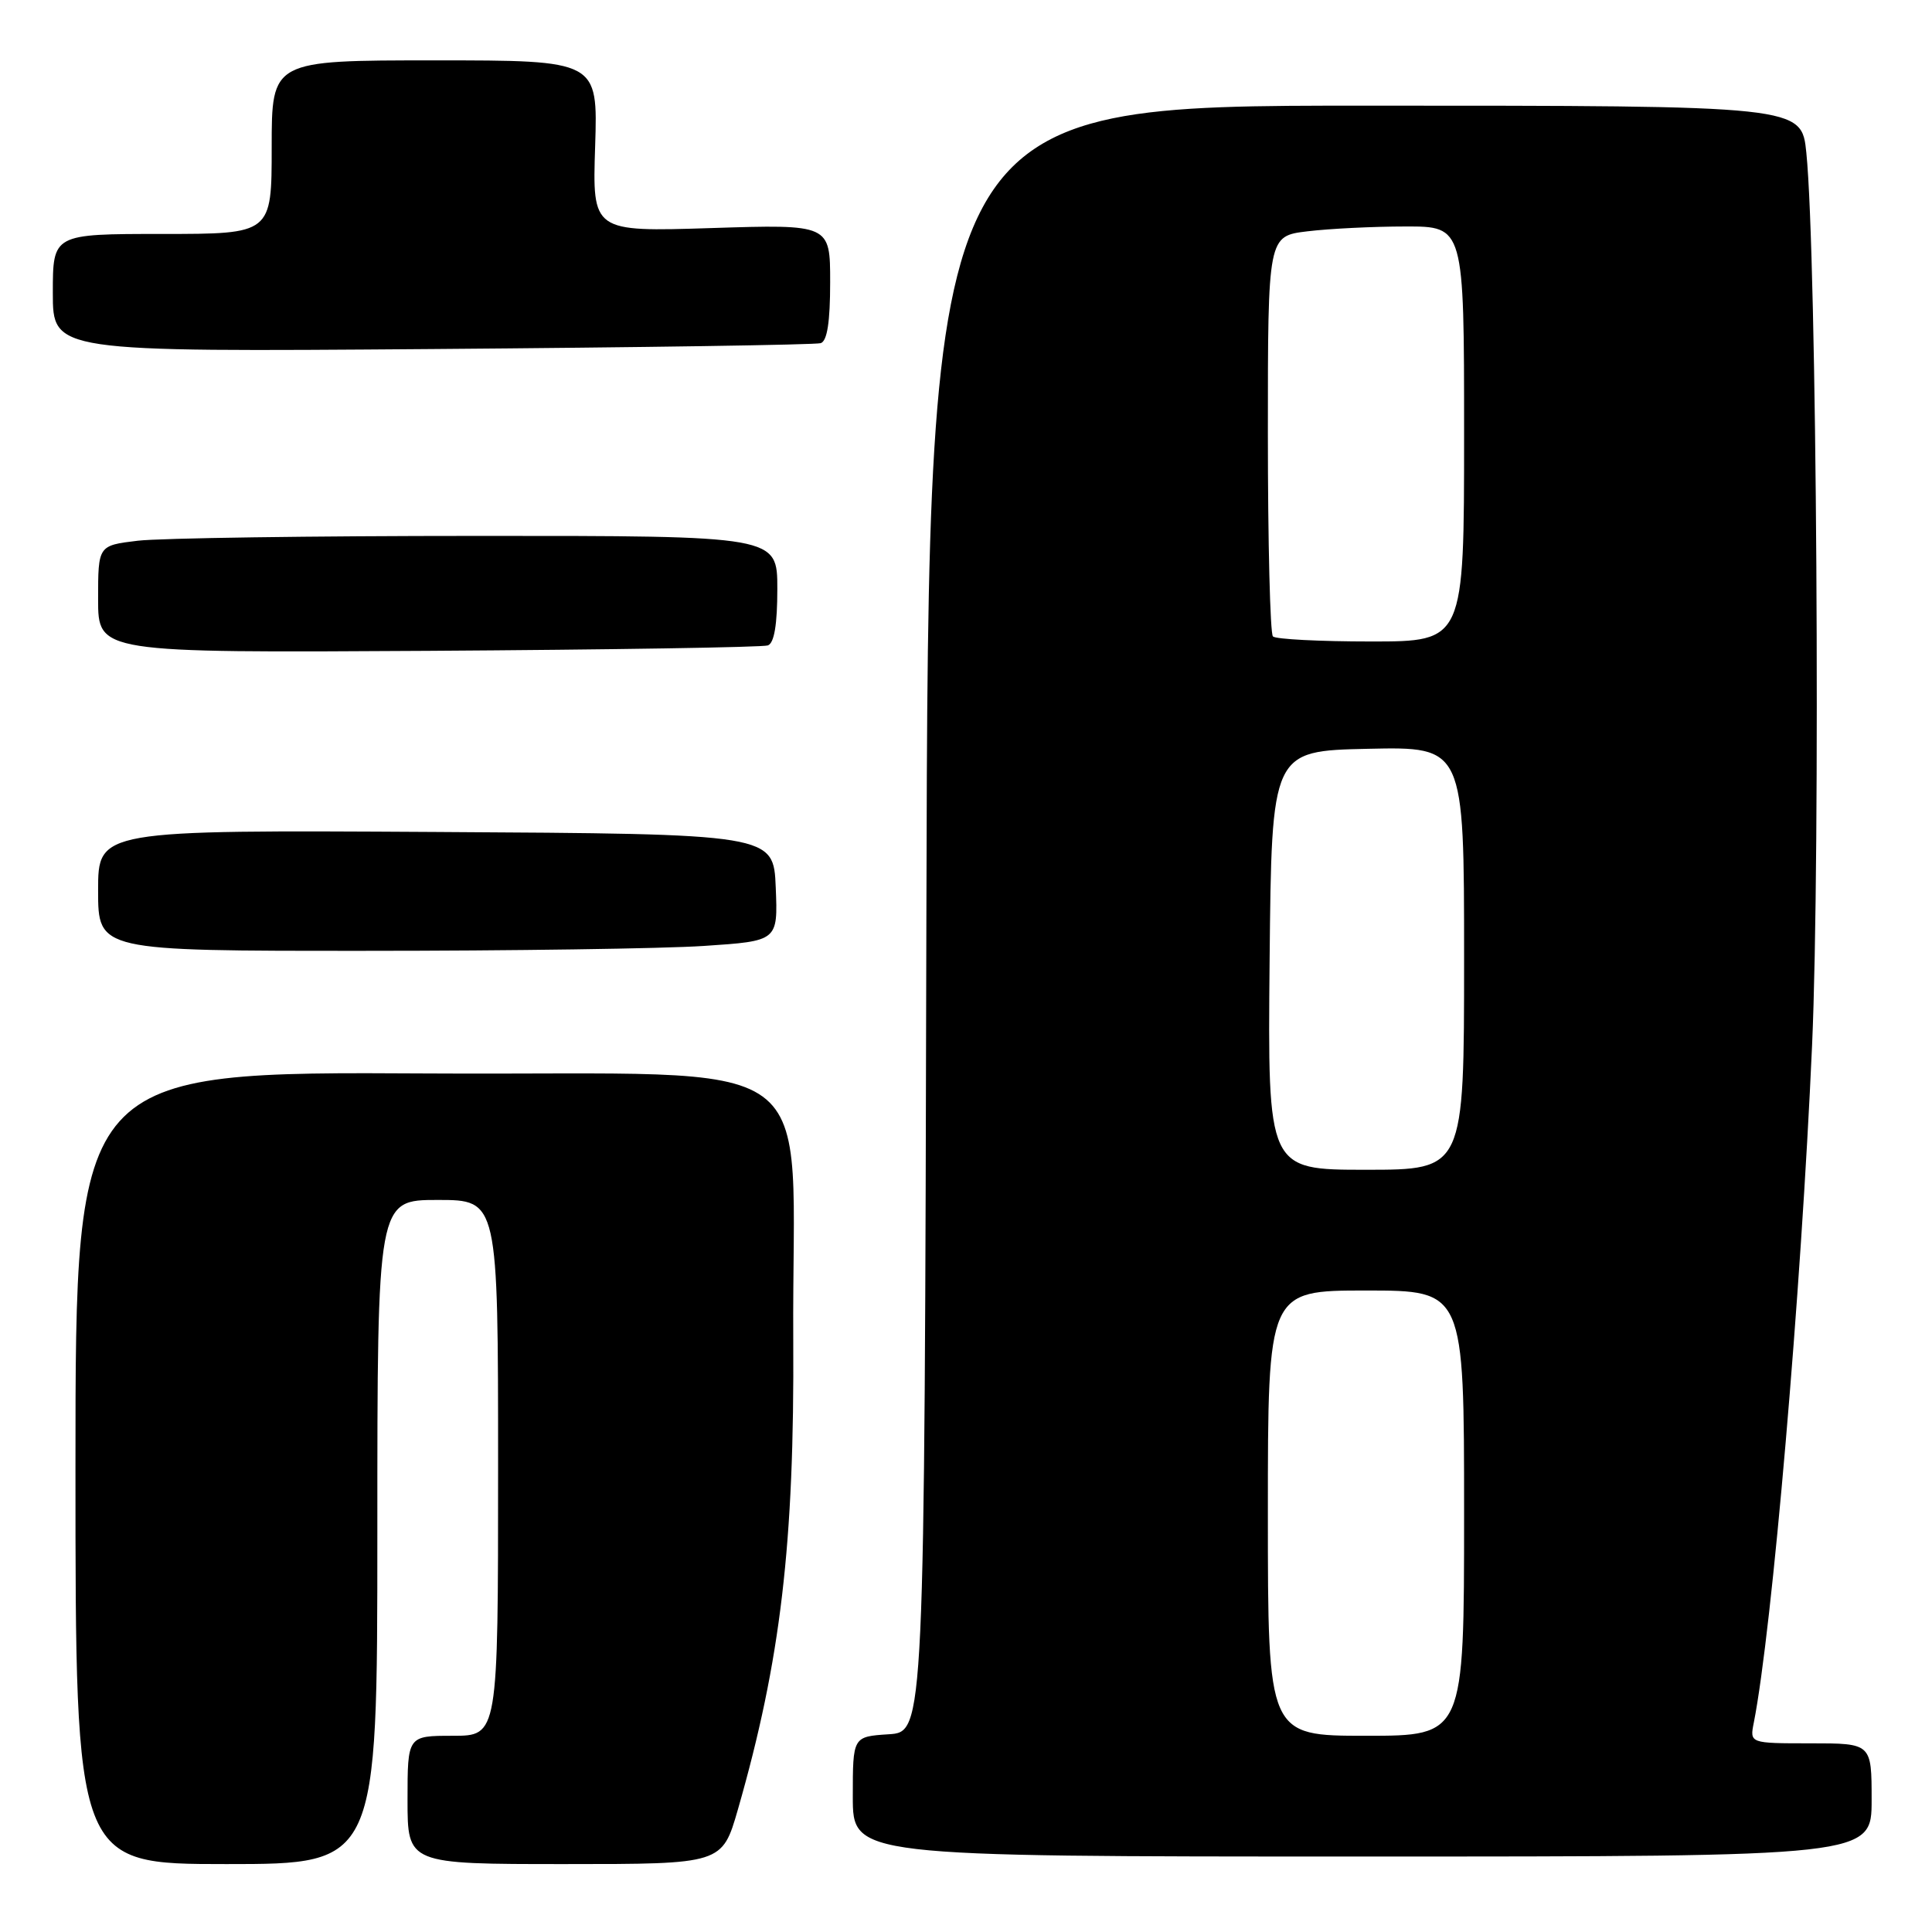 <?xml version="1.0" encoding="UTF-8" standalone="no"?>
<!DOCTYPE svg PUBLIC "-//W3C//DTD SVG 1.1//EN" "http://www.w3.org/Graphics/SVG/1.1/DTD/svg11.dtd" >
<svg xmlns="http://www.w3.org/2000/svg" xmlns:xlink="http://www.w3.org/1999/xlink" version="1.1" viewBox="0 0 256 256">
 <g >
 <path fill="currentColor"
d=" M 50.00 203.00 C 50.00 159.00 50.00 159.00 58.00 159.00 C 66.00 159.00 66.00 159.00 66.00 194.50 C 66.00 230.00 66.00 230.00 60.00 230.00 C 54.00 230.00 54.00 230.00 54.00 238.50 C 54.00 247.00 54.00 247.00 74.85 247.00 C 95.69 247.00 95.69 247.00 97.78 239.75 C 103.45 220.01 105.27 204.55 105.11 177.50 C 104.88 138.34 110.64 142.54 56.75 142.24 C 10.00 141.98 10.00 141.98 10.00 194.49 C 10.00 247.00 10.00 247.00 30.00 247.00 C 50.00 247.00 50.00 247.00 50.00 203.00 Z  M 248.00 238.50 C 248.00 231.00 248.00 231.00 239.92 231.00 C 231.84 231.00 231.84 231.00 232.39 228.25 C 234.81 215.99 238.65 171.41 240.11 138.50 C 241.24 113.00 240.74 33.99 239.35 20.25 C 238.72 14.00 238.72 14.00 180.87 14.00 C 123.01 14.00 123.01 14.00 122.75 121.75 C 122.50 229.50 122.50 229.50 117.75 229.80 C 113.00 230.11 113.00 230.11 113.00 238.05 C 113.00 246.00 113.00 246.00 180.50 246.00 C 248.00 246.00 248.00 246.00 248.00 238.50 Z  M 93.29 125.34 C 103.08 124.69 103.08 124.69 102.79 117.60 C 102.50 110.50 102.50 110.50 57.75 110.24 C 13.00 109.98 13.00 109.98 13.00 117.99 C 13.00 126.00 13.00 126.00 48.25 125.99 C 67.64 125.99 87.91 125.70 93.29 125.34 Z  M 101.75 85.52 C 102.59 85.21 103.00 82.75 103.00 78.03 C 103.00 71.00 103.00 71.00 63.25 71.01 C 41.39 71.01 21.14 71.30 18.25 71.65 C 13.00 72.28 13.00 72.28 13.00 79.39 C 13.00 86.50 13.00 86.50 56.75 86.24 C 80.81 86.09 101.06 85.77 101.75 85.52 Z  M 108.75 45.47 C 109.61 45.19 110.00 42.65 110.00 37.39 C 110.00 29.72 110.00 29.72 94.25 30.22 C 78.49 30.72 78.49 30.72 78.86 19.36 C 79.22 8.00 79.22 8.00 57.61 8.00 C 36.00 8.00 36.00 8.00 36.00 19.50 C 36.00 31.00 36.00 31.00 21.50 31.00 C 7.00 31.00 7.00 31.00 7.00 38.81 C 7.00 46.63 7.00 46.63 57.25 46.25 C 84.89 46.04 108.06 45.69 108.75 45.47 Z  M 168.00 200.50 C 168.00 171.00 168.00 171.00 181.00 171.00 C 194.00 171.00 194.00 171.00 194.00 200.50 C 194.00 230.00 194.00 230.00 181.00 230.00 C 168.00 230.00 168.00 230.00 168.00 200.50 Z  M 168.23 127.25 C 168.50 99.50 168.50 99.50 181.25 99.22 C 194.00 98.94 194.00 98.94 194.00 126.97 C 194.00 155.00 194.00 155.00 180.98 155.00 C 167.97 155.00 167.97 155.00 168.23 127.25 Z  M 168.67 84.33 C 168.30 83.97 168.00 71.88 168.00 57.47 C 168.00 31.28 168.00 31.28 173.25 30.65 C 176.14 30.30 181.99 30.01 186.25 30.01 C 194.00 30.00 194.00 30.00 194.00 57.50 C 194.00 85.00 194.00 85.00 181.67 85.00 C 174.88 85.00 169.03 84.70 168.67 84.33 Z "/>
</g>
</svg>